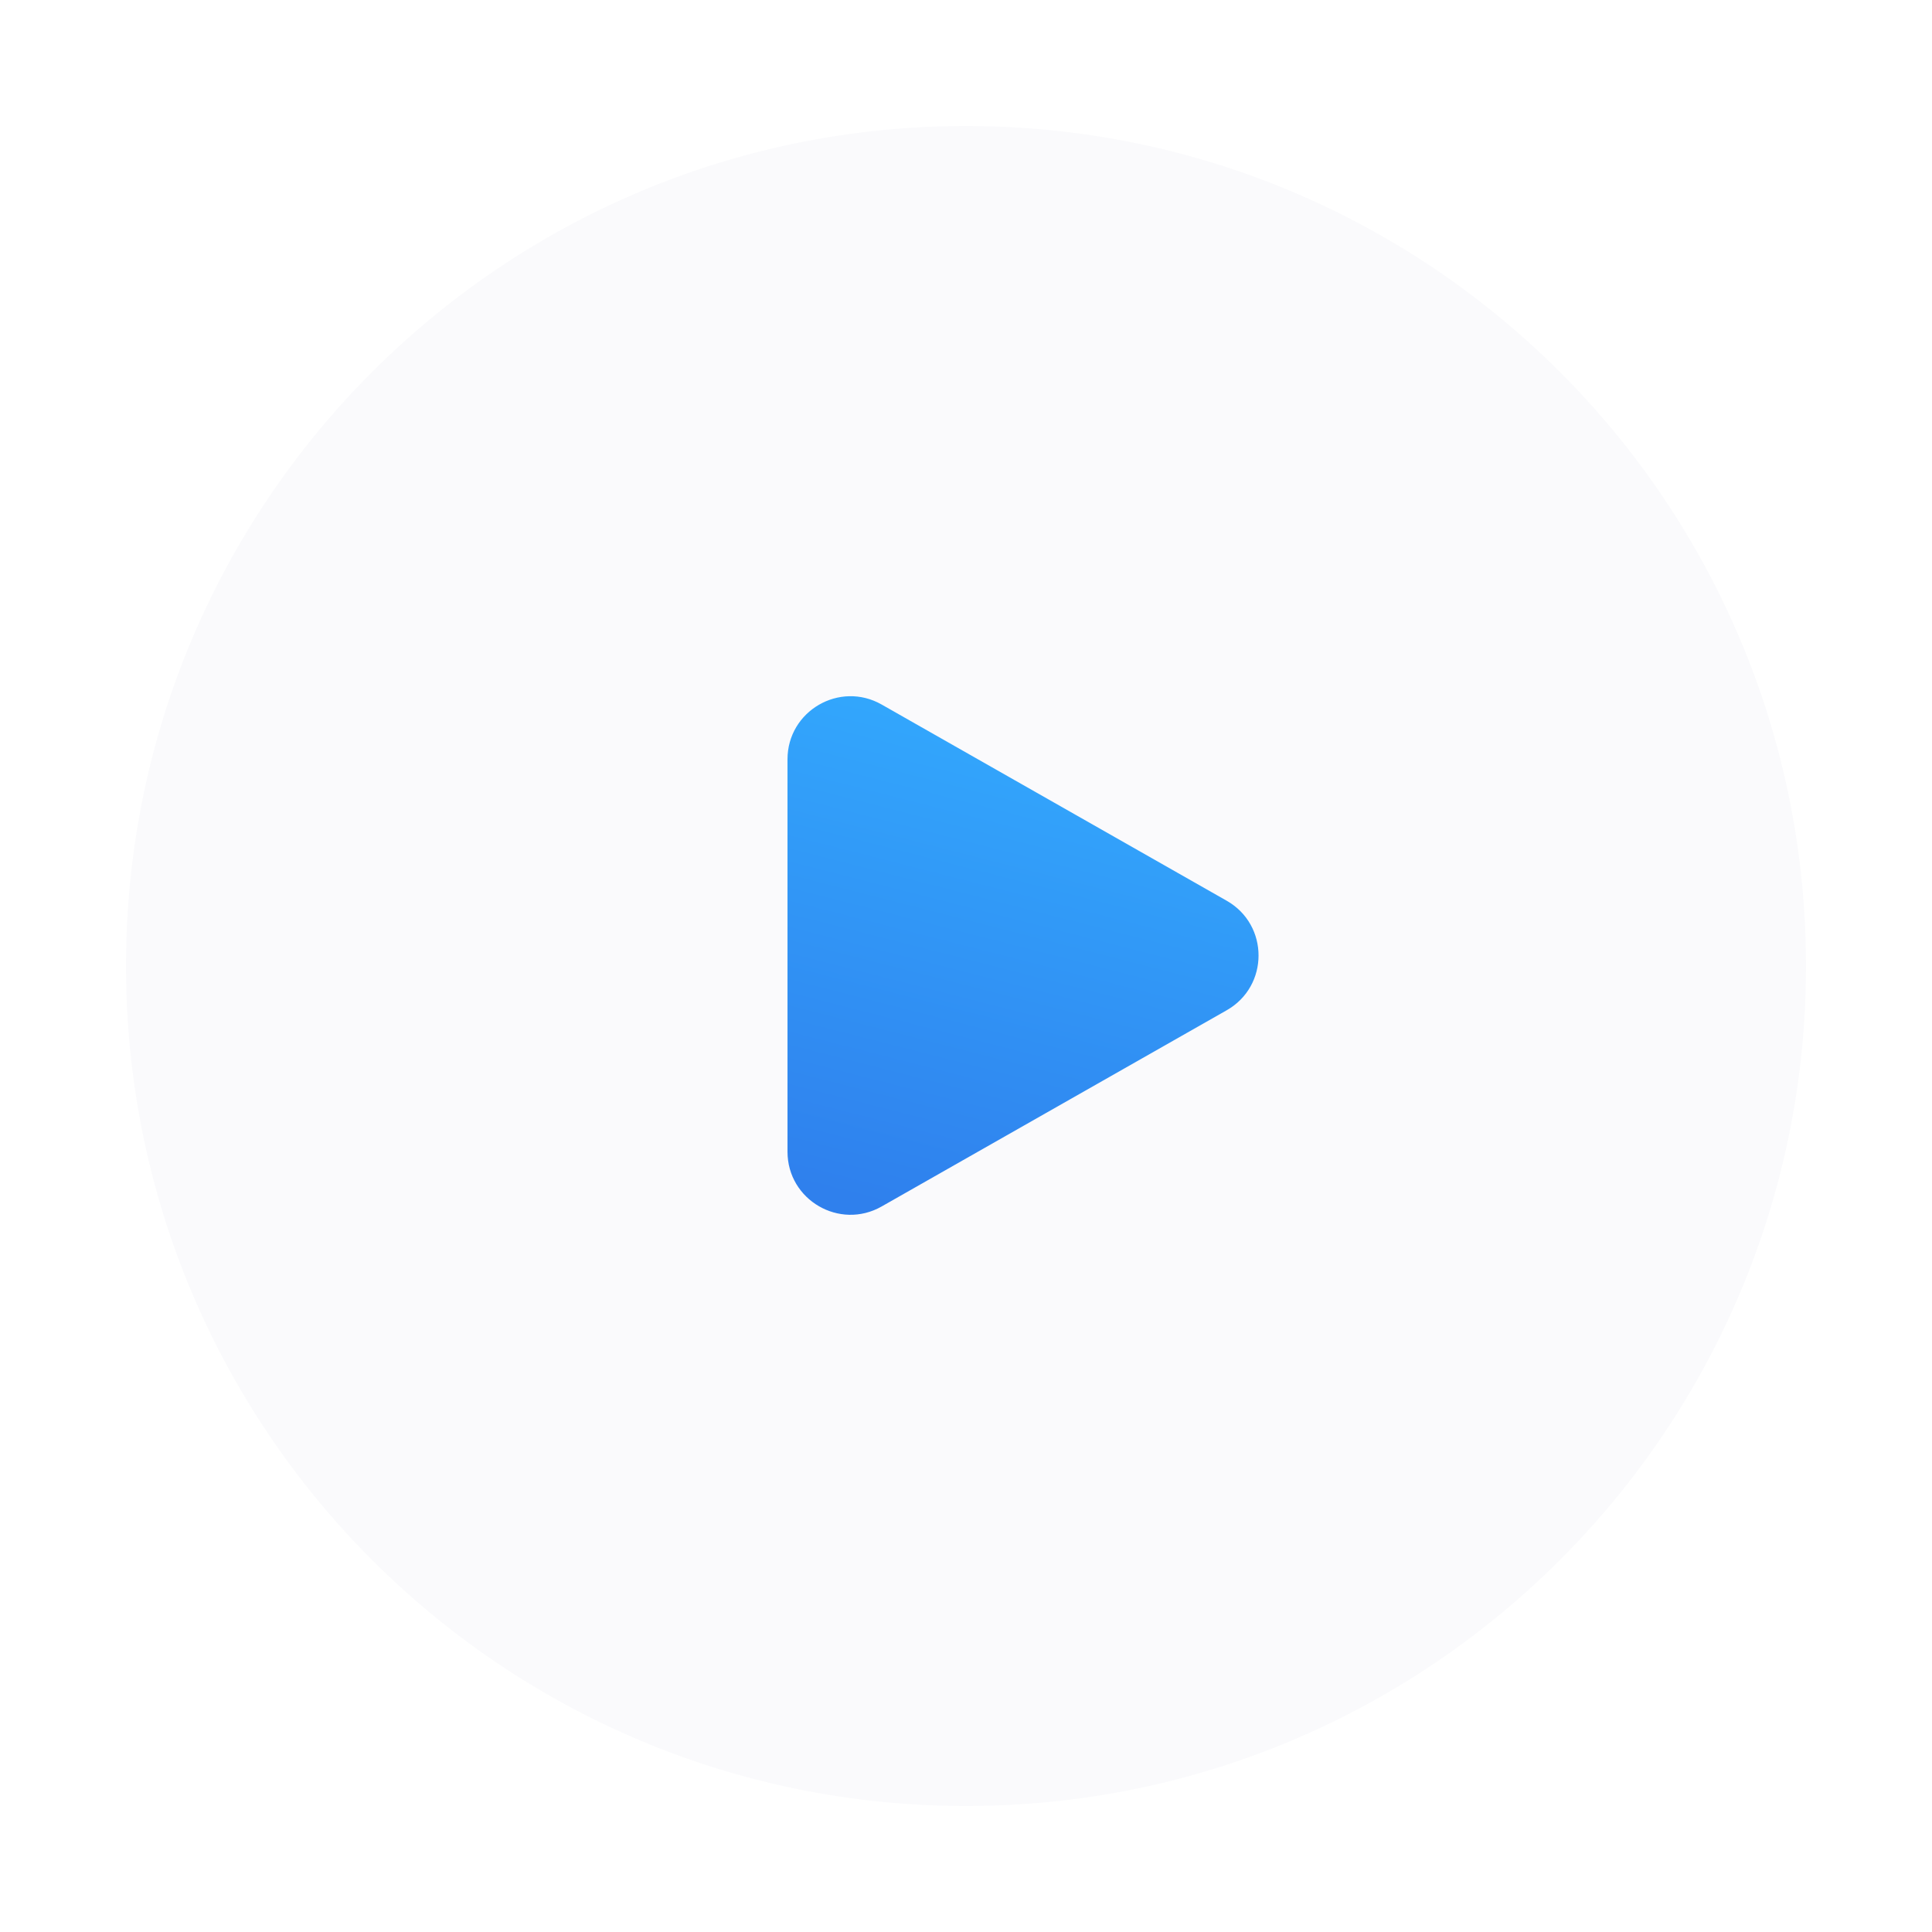 <svg width="184" height="184" viewBox="0 0 184 184" version="1.1" xmlns="http://www.w3.org/2000/svg" xmlns:xlink="http://www.w3.org/1999/xlink">
<title>play</title>
<desc>Created using Figma</desc>
<g id="Canvas" transform="translate(-6854 -973)">
<g id="play">
<g id="Ellipse" filter="url(#filter0_d)">
<use xlink:href="#path0_fill" transform="translate(6866 979)" fill="#FAFAFC"/>
</g>
<g id="Polygon" filter="url(#filter1_d)">
<use xlink:href="#path1_fill" transform="matrix(6.12323e-17 1 -1 6.12323e-17 6980 1030)" fill="url(#paint1_linear)"/>
</g>
</g>
</g>
<defs>
<filter id="filter0_d" filterUnits="userSpaceOnUse" x="6854" y="973" width="184" height="184" color-interpolation-filters="sRGB">
<feFlood flood-opacity="0" result="BackgroundImageFix"/>
<feColorMatrix in="SourceAlpha" type="matrix" values="0 0 0 0 0 0 0 0 0 0 0 0 0 0 0 0 0 0 255 0"/>
<feOffset dx="0" dy="6"/>
<feGaussianBlur stdDeviation="6"/>
<feColorMatrix type="matrix" values="0 0 0 0 0.656 0 0 0 0 0.713 0 0 0 0 0.79 0 0 0 0.15 0"/>
<feBlend mode="normal" in2="BackgroundImageFix" result="effect1_dropShadow"/>
<feBlend mode="normal" in="SourceGraphic" in2="effect1_dropShadow" result="shape"/>
</filter>
<filter id="filter1_d" filterUnits="userSpaceOnUse" x="6919" y="1029" width="65" height="70" color-interpolation-filters="sRGB">
<feFlood flood-opacity="0" result="BackgroundImageFix"/>
<feColorMatrix in="SourceAlpha" type="matrix" values="0 0 0 0 0 0 0 0 0 0 0 0 0 0 0 0 0 0 255 0"/>
<feOffset dx="0" dy="5"/>
<feGaussianBlur stdDeviation="5"/>
<feColorMatrix type="matrix" values="0 0 0 0 0.184 0 0 0 0 0.502 0 0 0 0 0.929 0 0 0 0.2 0"/>
<feBlend mode="normal" in2="BackgroundImageFix" result="effect1_dropShadow"/>
<feBlend mode="normal" in="SourceGraphic" in2="effect1_dropShadow" result="shape"/>
</filter>
<linearGradient id="paint1_linear" x1="0" y1="0" x2="1" y2="0" gradientUnits="userSpaceOnUse" gradientTransform="matrix(-59.629 14.049 31.177 -124.249 43.226 80.6)">
<stop offset="0" stop-color="#2F80ED"/>
<stop offset="1" stop-color="#33ADFF"/>
</linearGradient>
<path id="path0_fill" d="M 160 80C 160 124.183 124.183 160 80 160C 35.817 160 0 124.183 0 80C 0 35.817 35.817 0 80 0C 124.183 0 160 35.817 160 80Z"/>
<path id="path1_fill" d="M 23.784 9.173C 26.085 5.127 31.915 5.127 34.216 9.173L 52.902 42.034C 55.176 46.034 52.287 51 47.686 51L 10.314 51C 5.713 51 2.824 46.034 5.098 42.034L 23.784 9.173Z"/>
</defs>
</svg>
